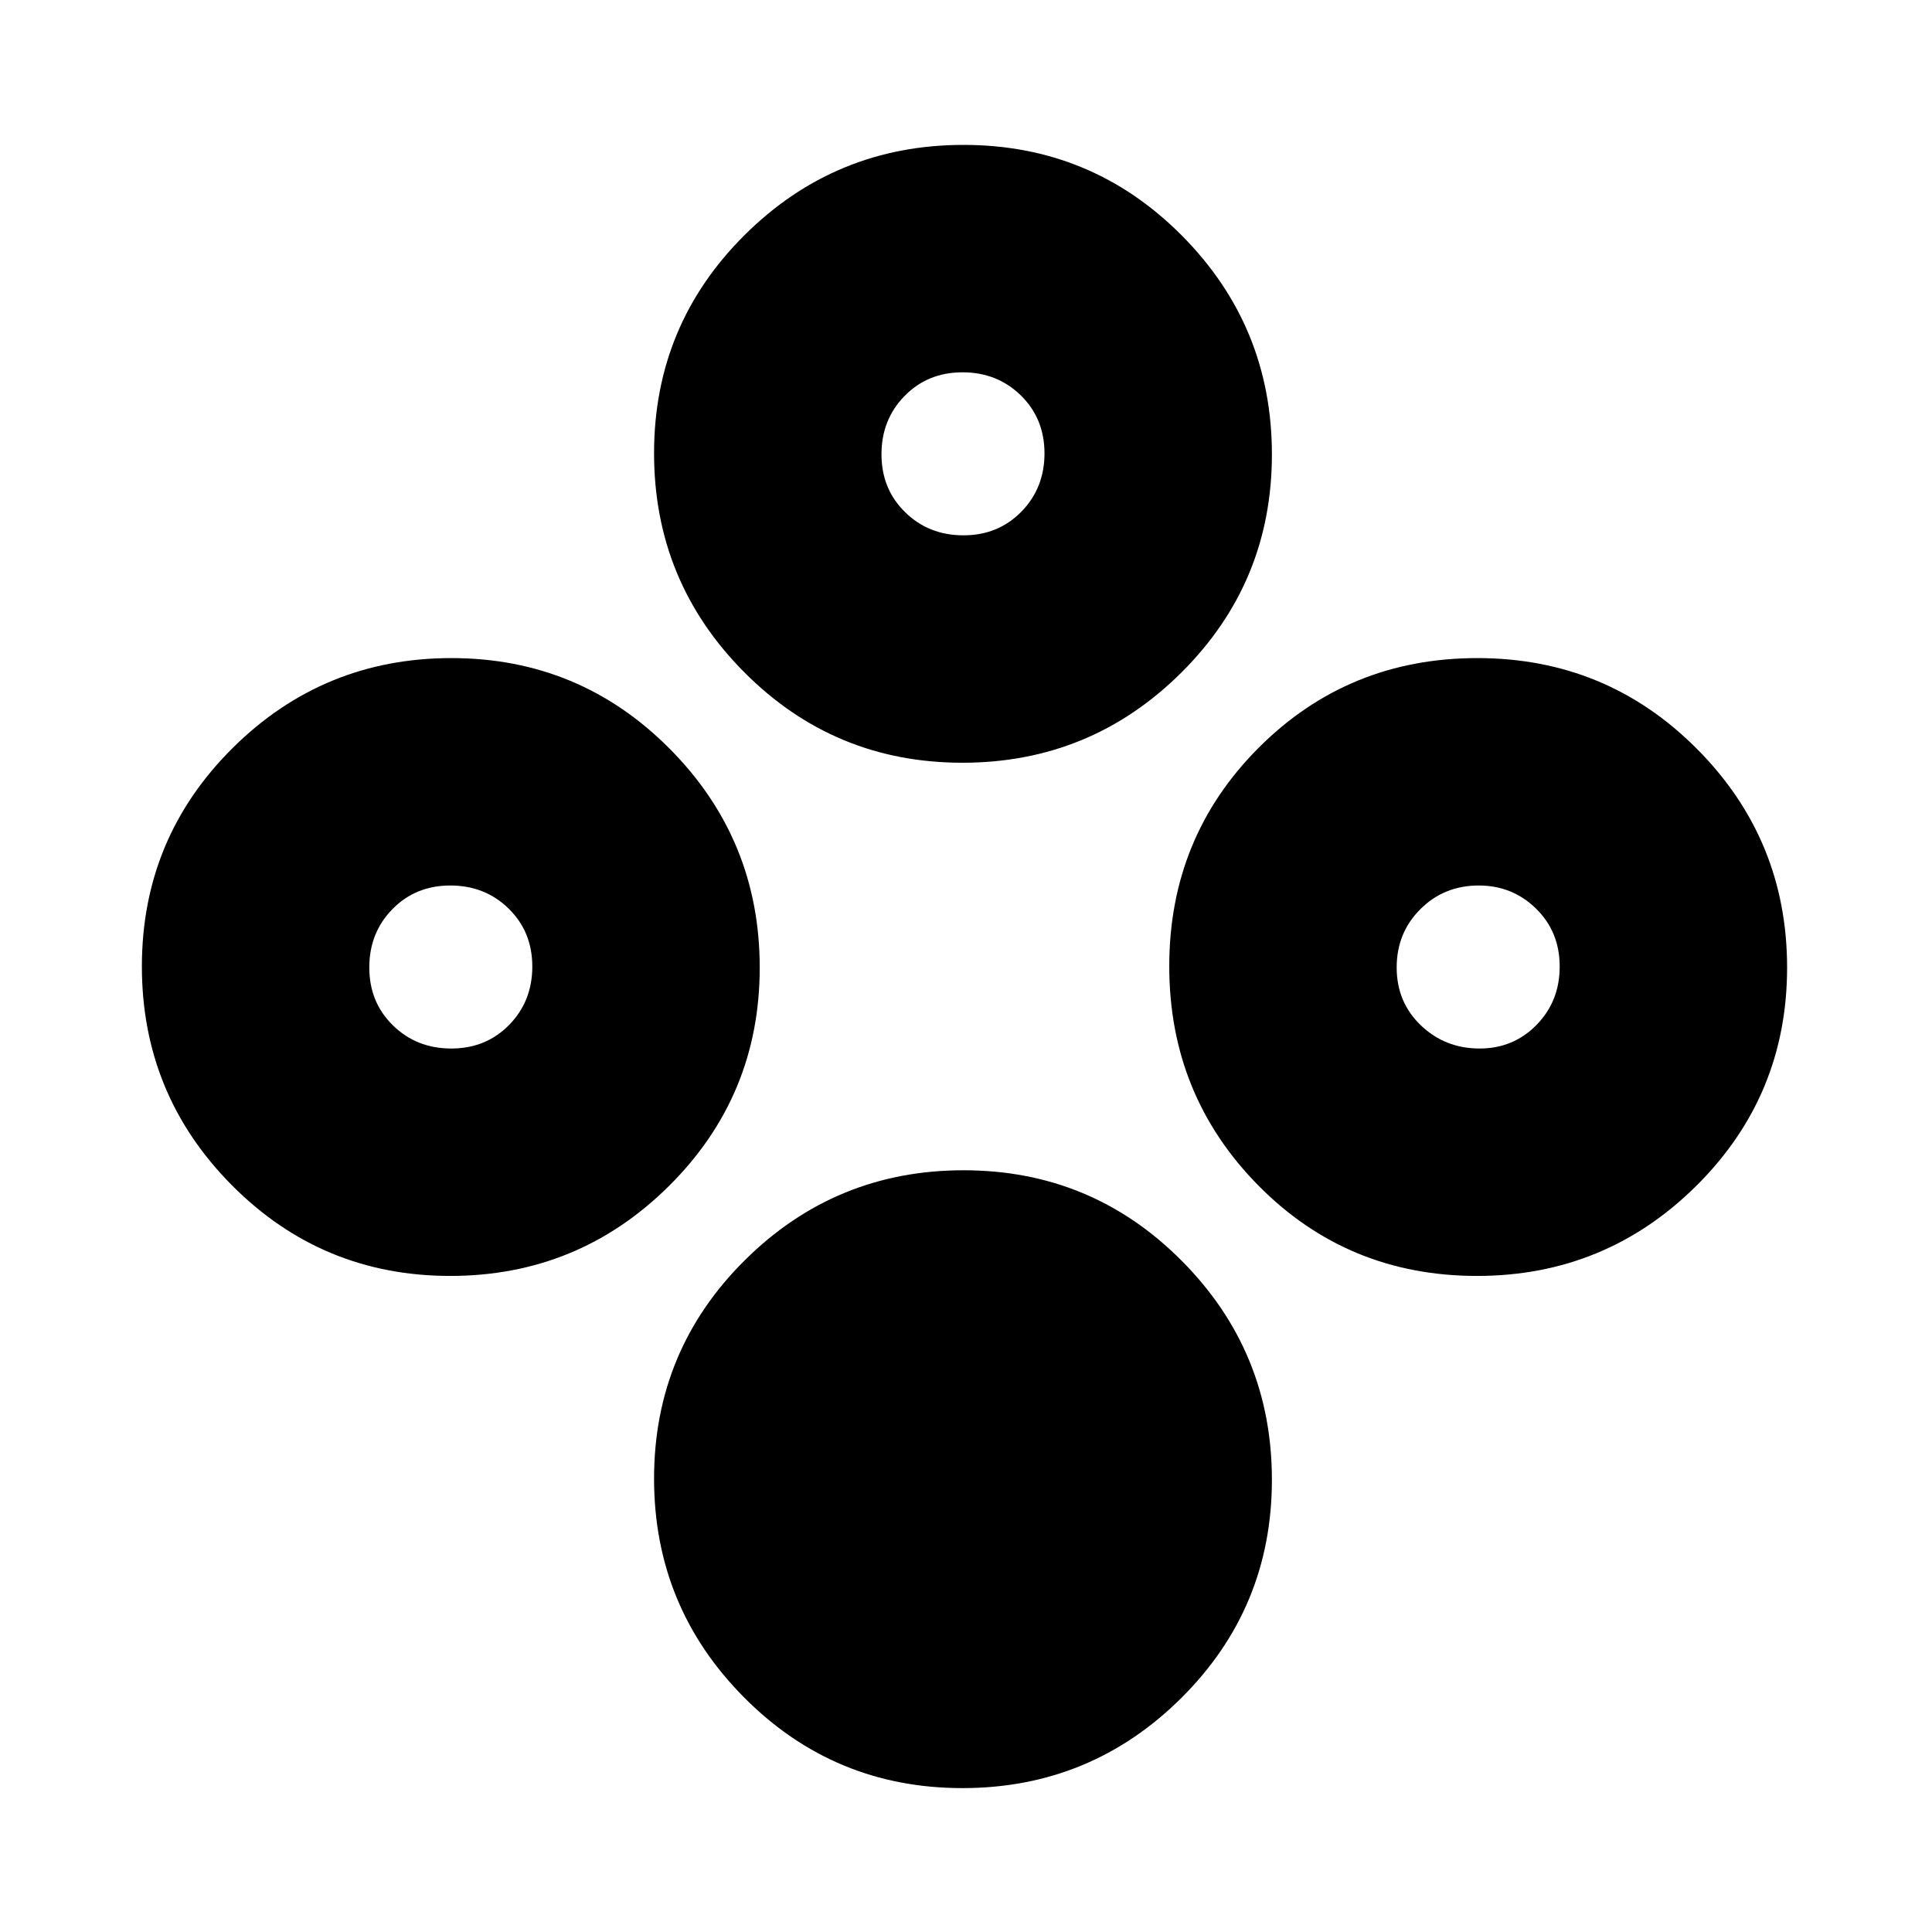 <svg xmlns="http://www.w3.org/2000/svg" height="20" viewBox="0 -960 960 960" width="20"><path d="M478.21-71.5q-63.71 0-108.46-45.04Q325-161.58 325-225.29t45.04-108.46q45.04-44.75 108.75-44.75t108.46 45.04Q632-288.42 632-224.71t-45.04 108.46Q541.92-71.5 478.21-71.5Zm0-509.5q-63.71 0-108.46-45.04Q325-671.08 325-734.79t45.04-108.46Q415.08-888 478.79-888t108.46 45.04Q632-797.92 632-734.21t-45.04 108.46Q541.92-581 478.21-581Zm.53-113q17.26 0 28.76-11.74 11.5-11.73 11.5-29 0-17.26-11.74-28.76-11.73-11.5-29-11.5-17.26 0-28.76 11.74-11.5 11.73-11.5 29 0 17.26 11.74 28.76 11.73 11.5 29 11.5ZM223.71-326q-63.71 0-108.46-45.04Q70.5-416.08 70.5-479.79t45.04-108.46Q160.58-633 224.29-633t108.46 45.04q44.75 45.04 44.75 108.75t-45.04 108.46Q287.42-326 223.71-326Zm.53-113q17.26 0 28.76-11.74 11.5-11.73 11.5-29 0-17.26-11.74-28.76-11.73-11.5-29-11.5-17.26 0-28.76 11.74-11.5 11.73-11.5 29 0 17.26 11.74 28.76 11.73 11.5 29 11.5Zm509.67 113q-64.25 0-108.58-44.88-44.33-44.89-44.33-109 0-64.12 44.48-108.62T734.11-633q64.15 0 109.02 45.04Q888-542.92 888-479.21t-45.13 108.46Q797.75-326 733.91-326Zm1.33-113q16.76 0 28.26-11.74 11.5-11.73 11.5-29 0-17.26-11.74-28.76-11.73-11.5-28.5-11.5-17.18 0-28.97 11.74-11.79 11.73-11.79 29 0 17.26 12.03 28.76 12.02 11.5 29.21 11.5Z"/></svg>